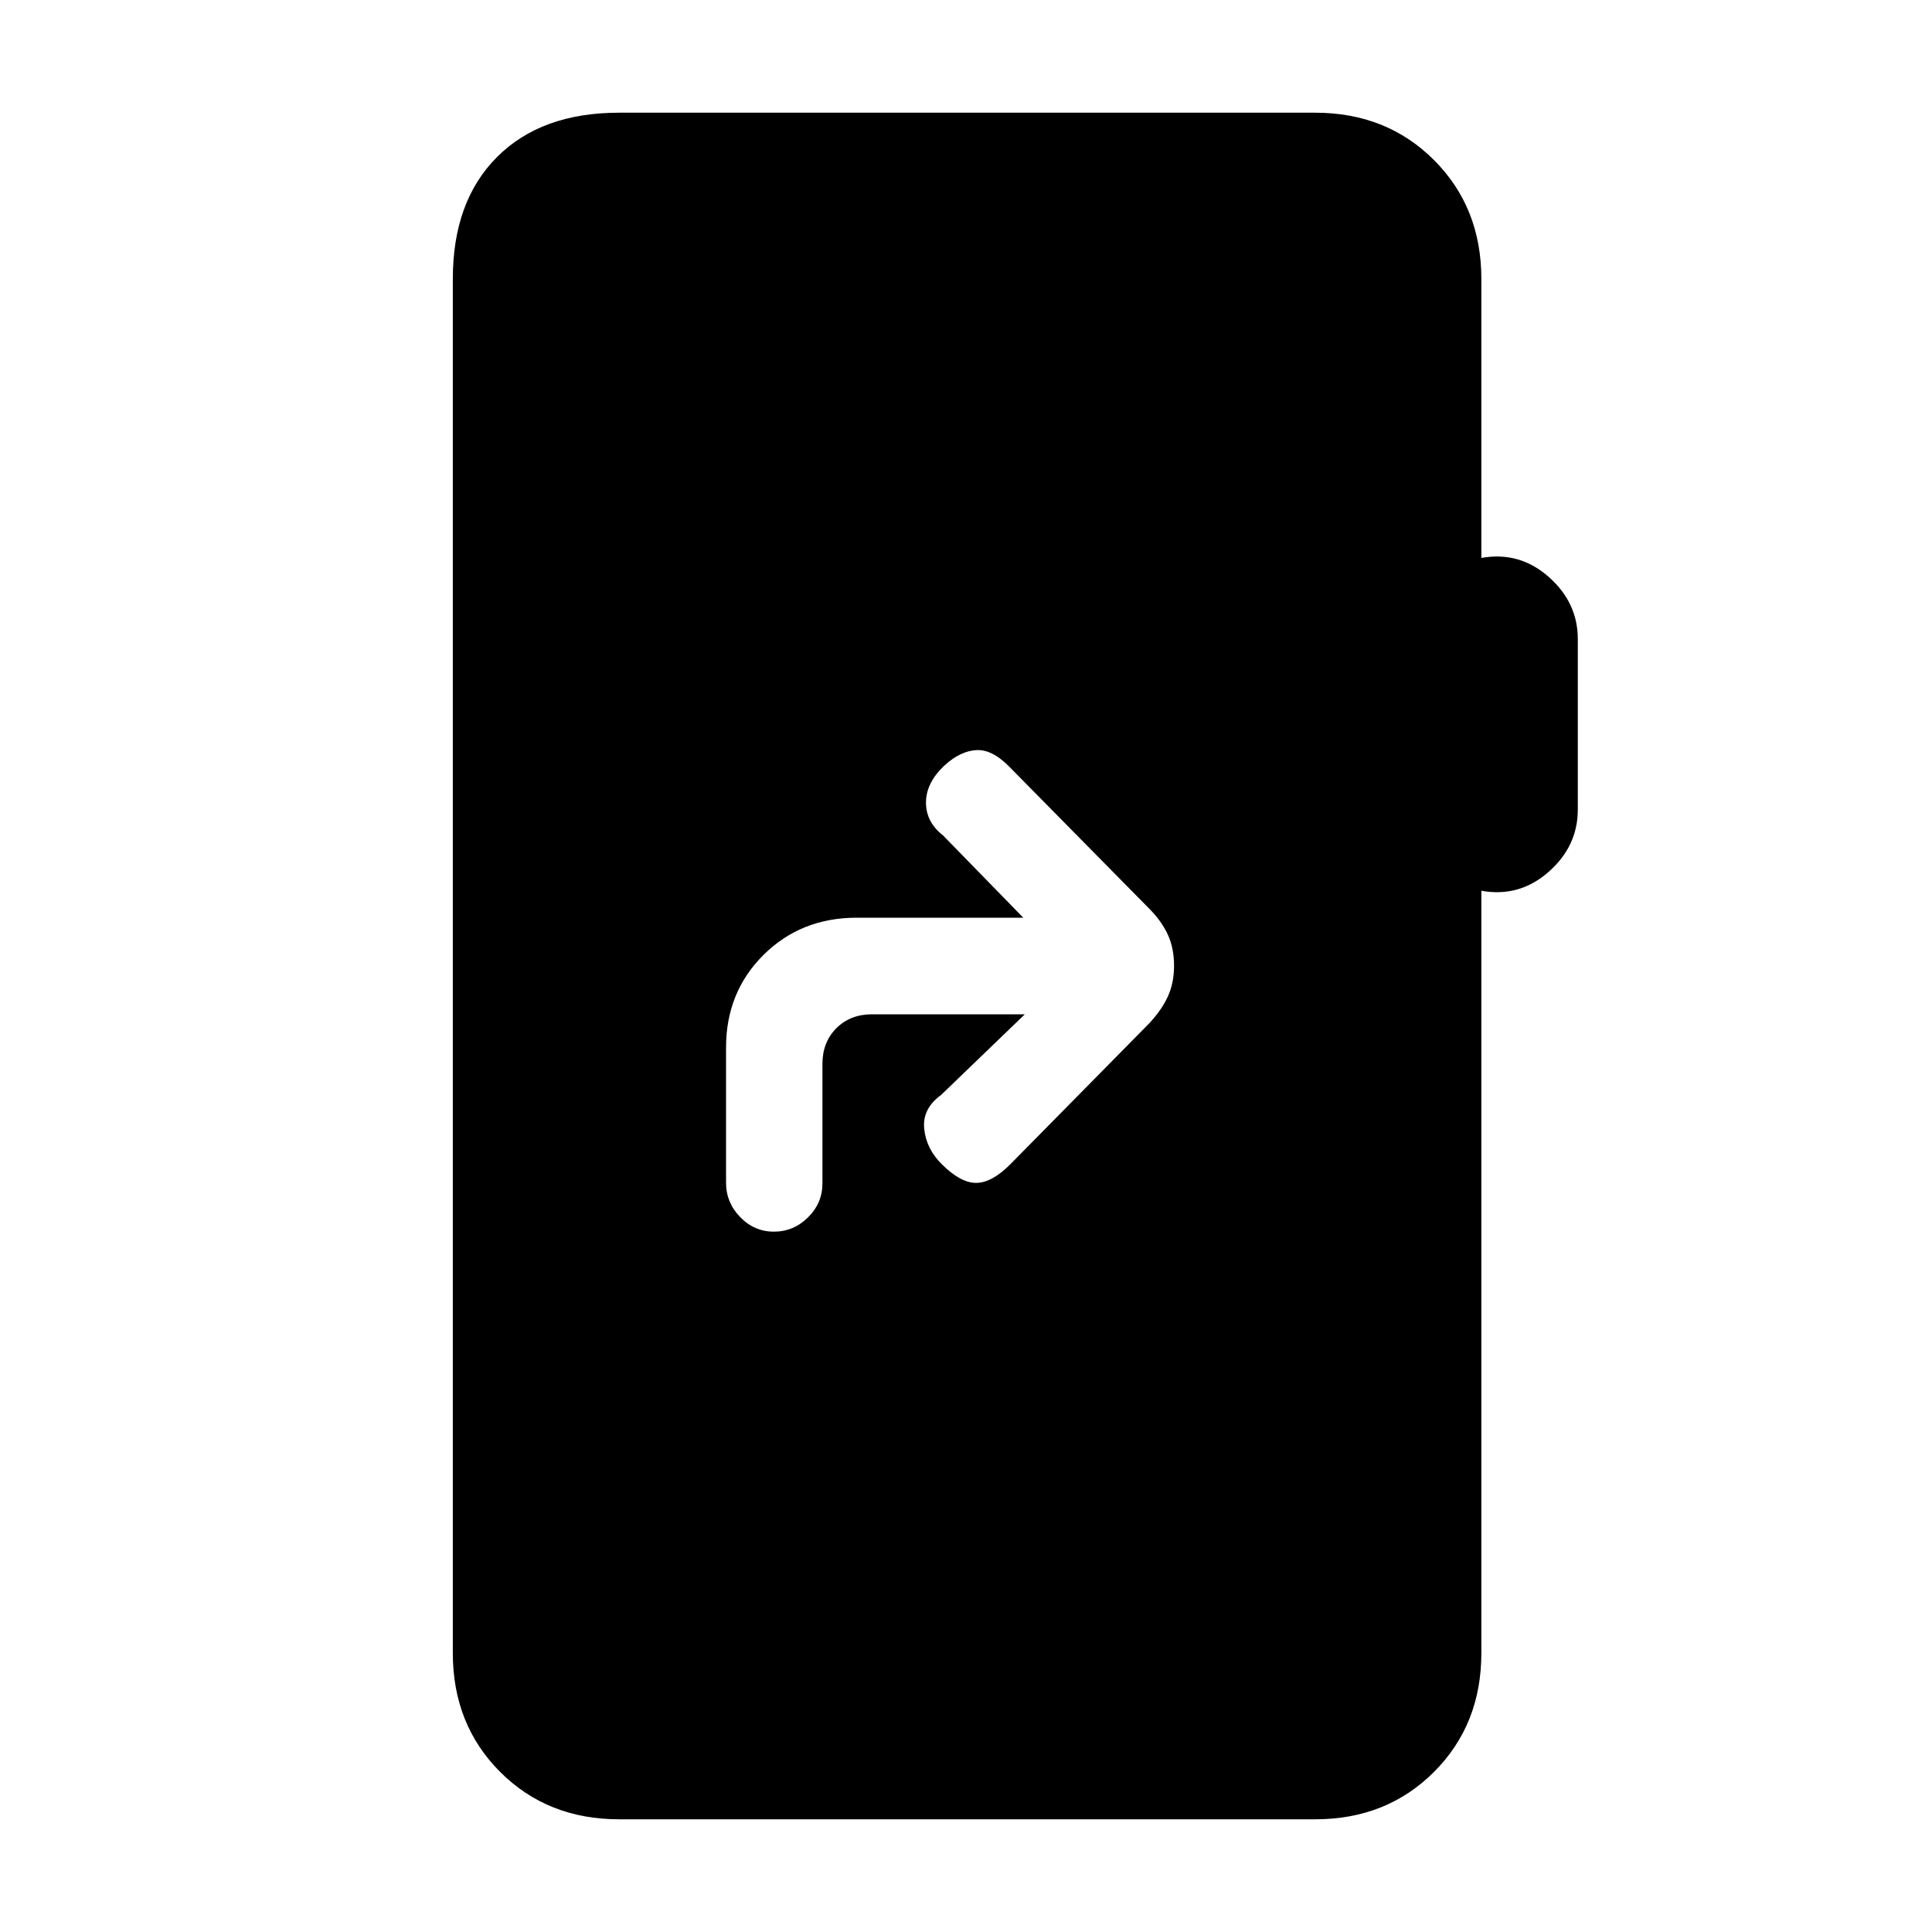 <svg xmlns="http://www.w3.org/2000/svg" height="20" viewBox="0 -960 960 960" width="20"><path d="m509.23-456-41.61 40.08q-9.39 6.84-8.39 16.77 1 9.92 8.62 17.53 9.38 9.39 17.15 9.39 7.77 0 16.92-9.15l69-70q6.23-6.64 9.35-13.4 3.11-6.76 3.11-15.42t-3.11-15.42q-3.12-6.76-9.35-13l-69.77-70.77q-8.38-8.38-16.15-7.88-7.77.5-15.38 7.35-9.39 8.61-9.5 18.47-.12 9.85 8.5 16.6L508.46-504h-82.79q-27.66 0-46.28 18.49-18.62 18.5-18.62 45.99v67.25q0 9.81 7.02 17.04 7.02 7.23 16.77 7.23t16.92-7.08q7.18-7.08 7.18-16.92v-59.38q0-10.77 6.92-17.7 6.93-6.92 17.69-6.92h75.96ZM307.62-56q-35.55 0-59.09-23.53Q225-103.07 225-138.62v-682.76Q225-860 247-882t60.62-22h345.84q35.55 0 59.08 23.53 23.54 23.54 23.54 59.09v138.61q18.92-3.38 33.42 9.39 14.5 12.76 14.5 30.92v84.77q0 18.15-14.5 30.92-14.5 12.77-33.42 9.39v378.76q0 35.55-23.54 59.09Q689.01-56 653.46-56H307.62Z"/></svg>